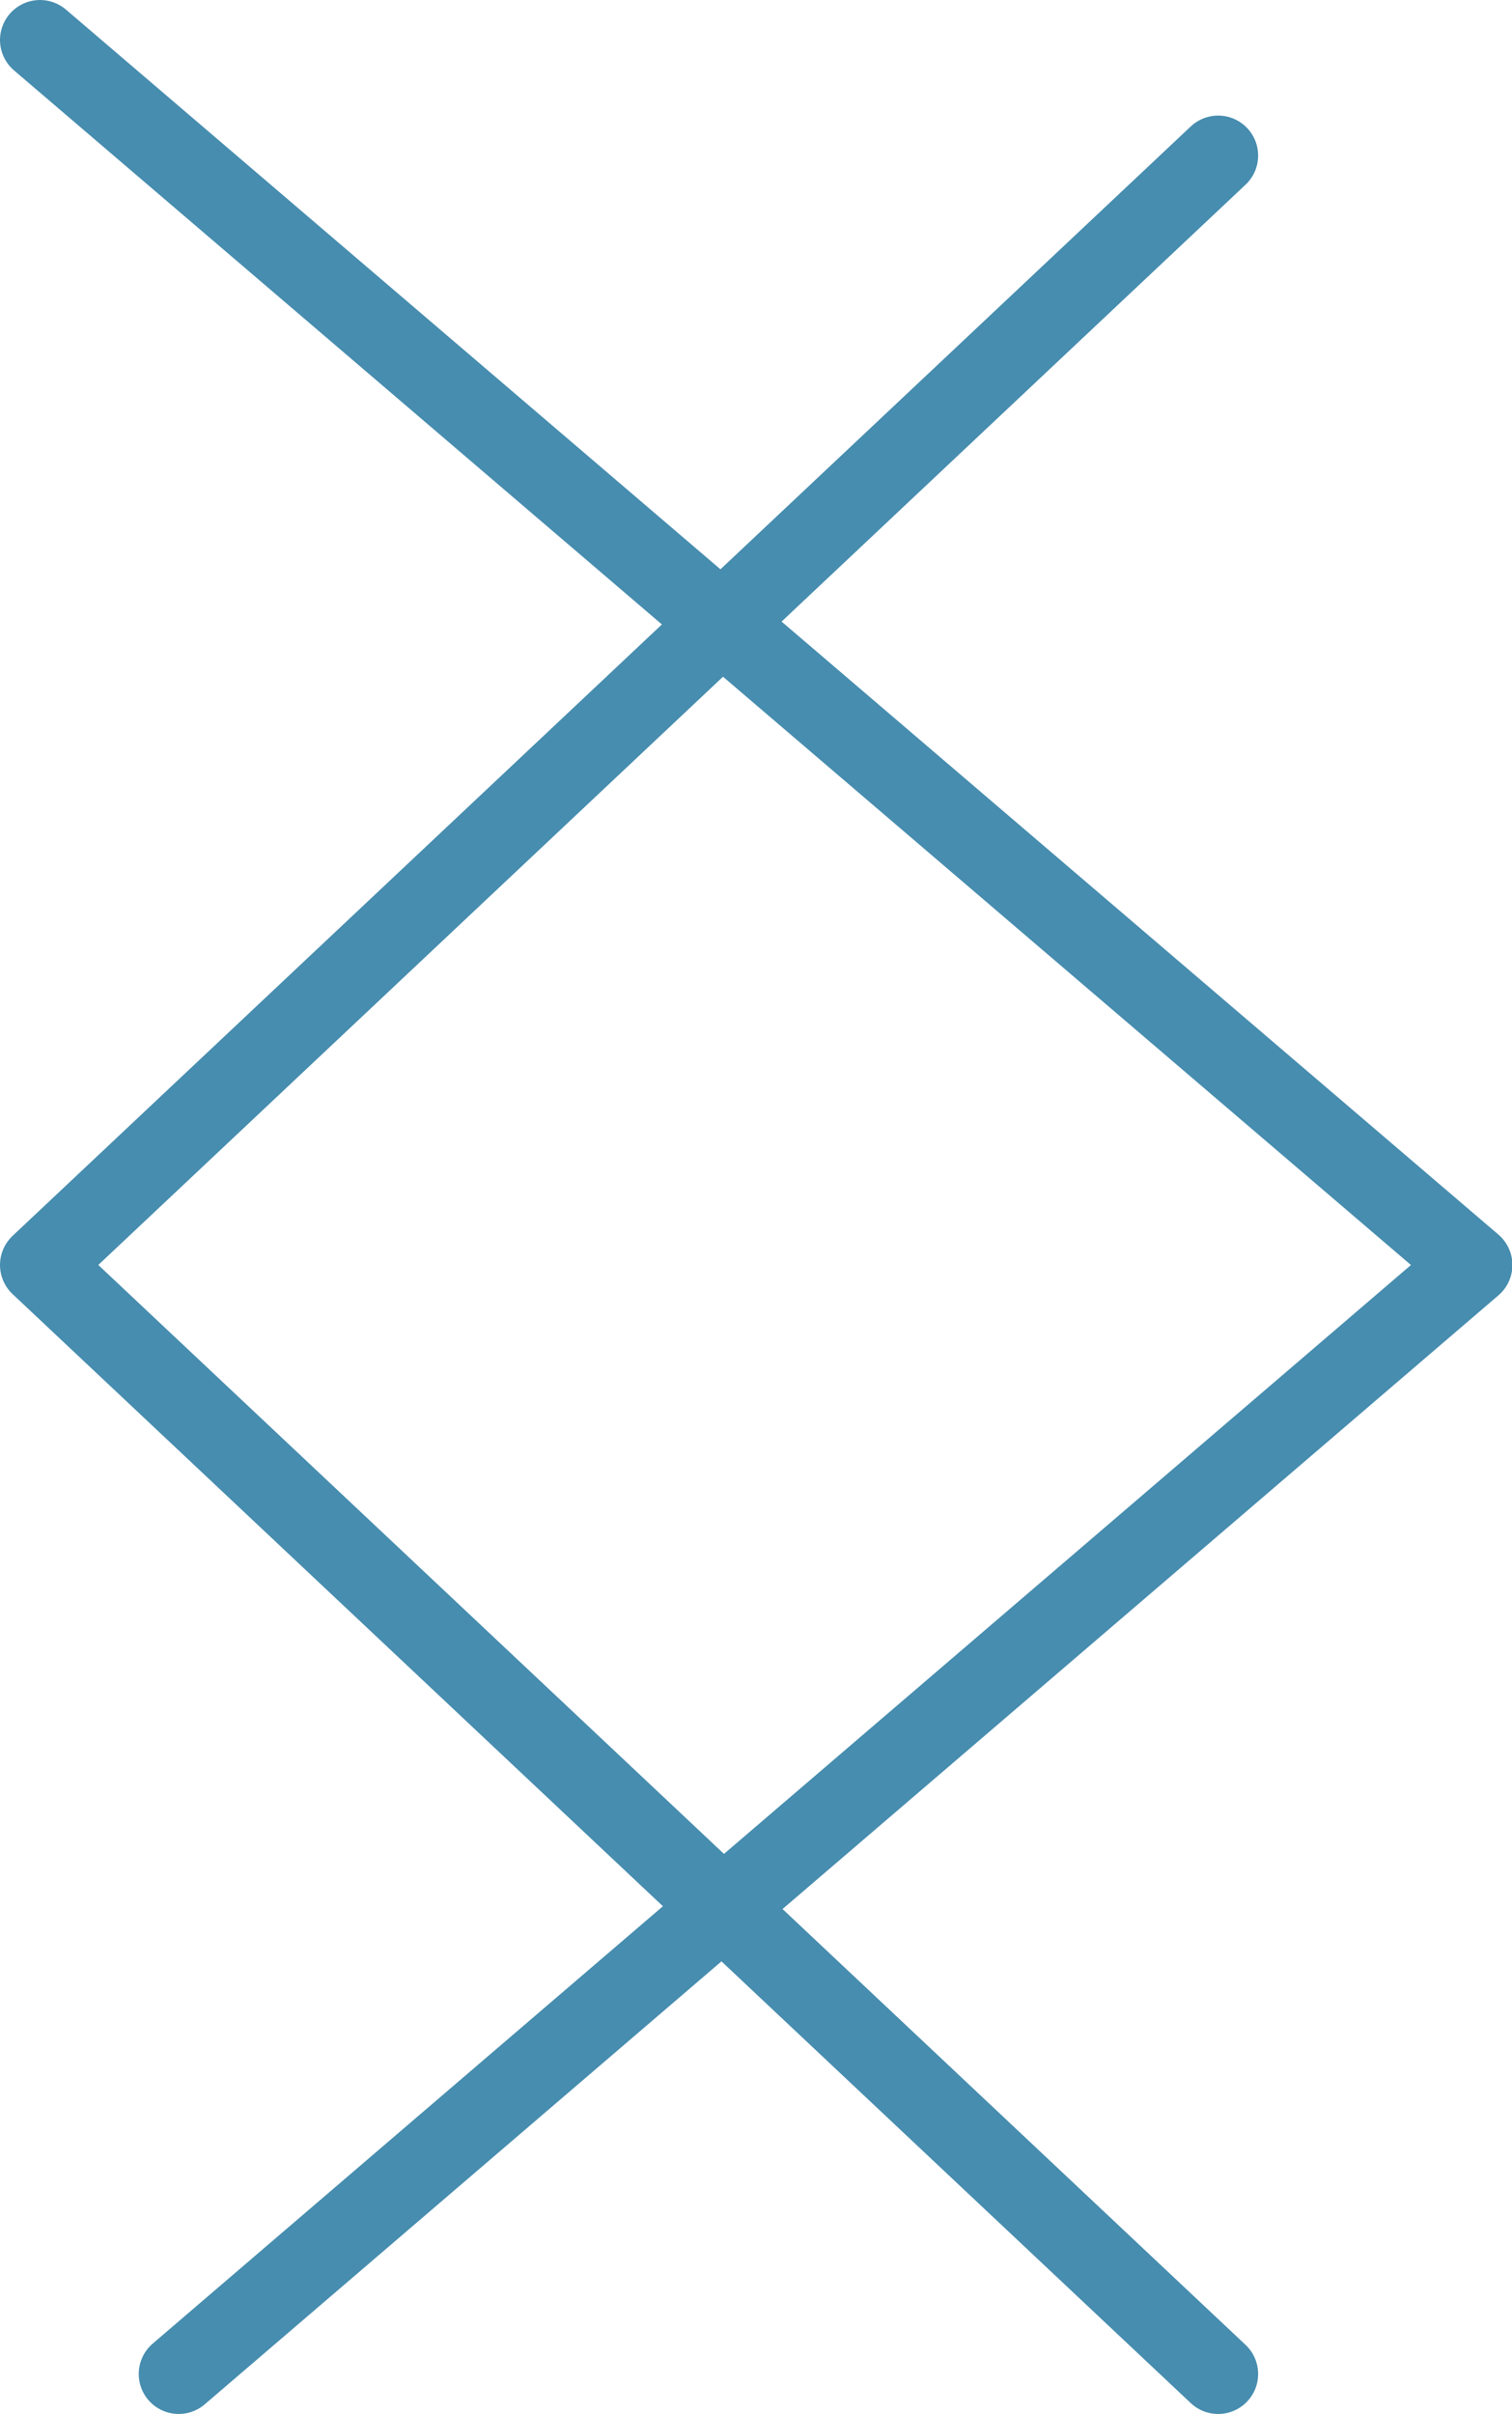 <svg xmlns="http://www.w3.org/2000/svg" viewBox="0 0 37.82 60.36"><defs><style>.cls-1{fill:none;stroke:#478daf;stroke-linecap:round;stroke-linejoin:round;stroke-width:2px;}</style></defs><title>Asset 89</title><g id="Layer_2" data-name="Layer 2"><g id="Layer_1-2" data-name="Layer 1"><polyline class="cls-1" points="30.47 59.36 1 31.63 30.47 3.89"/><polyline class="cls-1" points="1 1 36.83 31.63 4.47 59.36"/></g></g></svg>